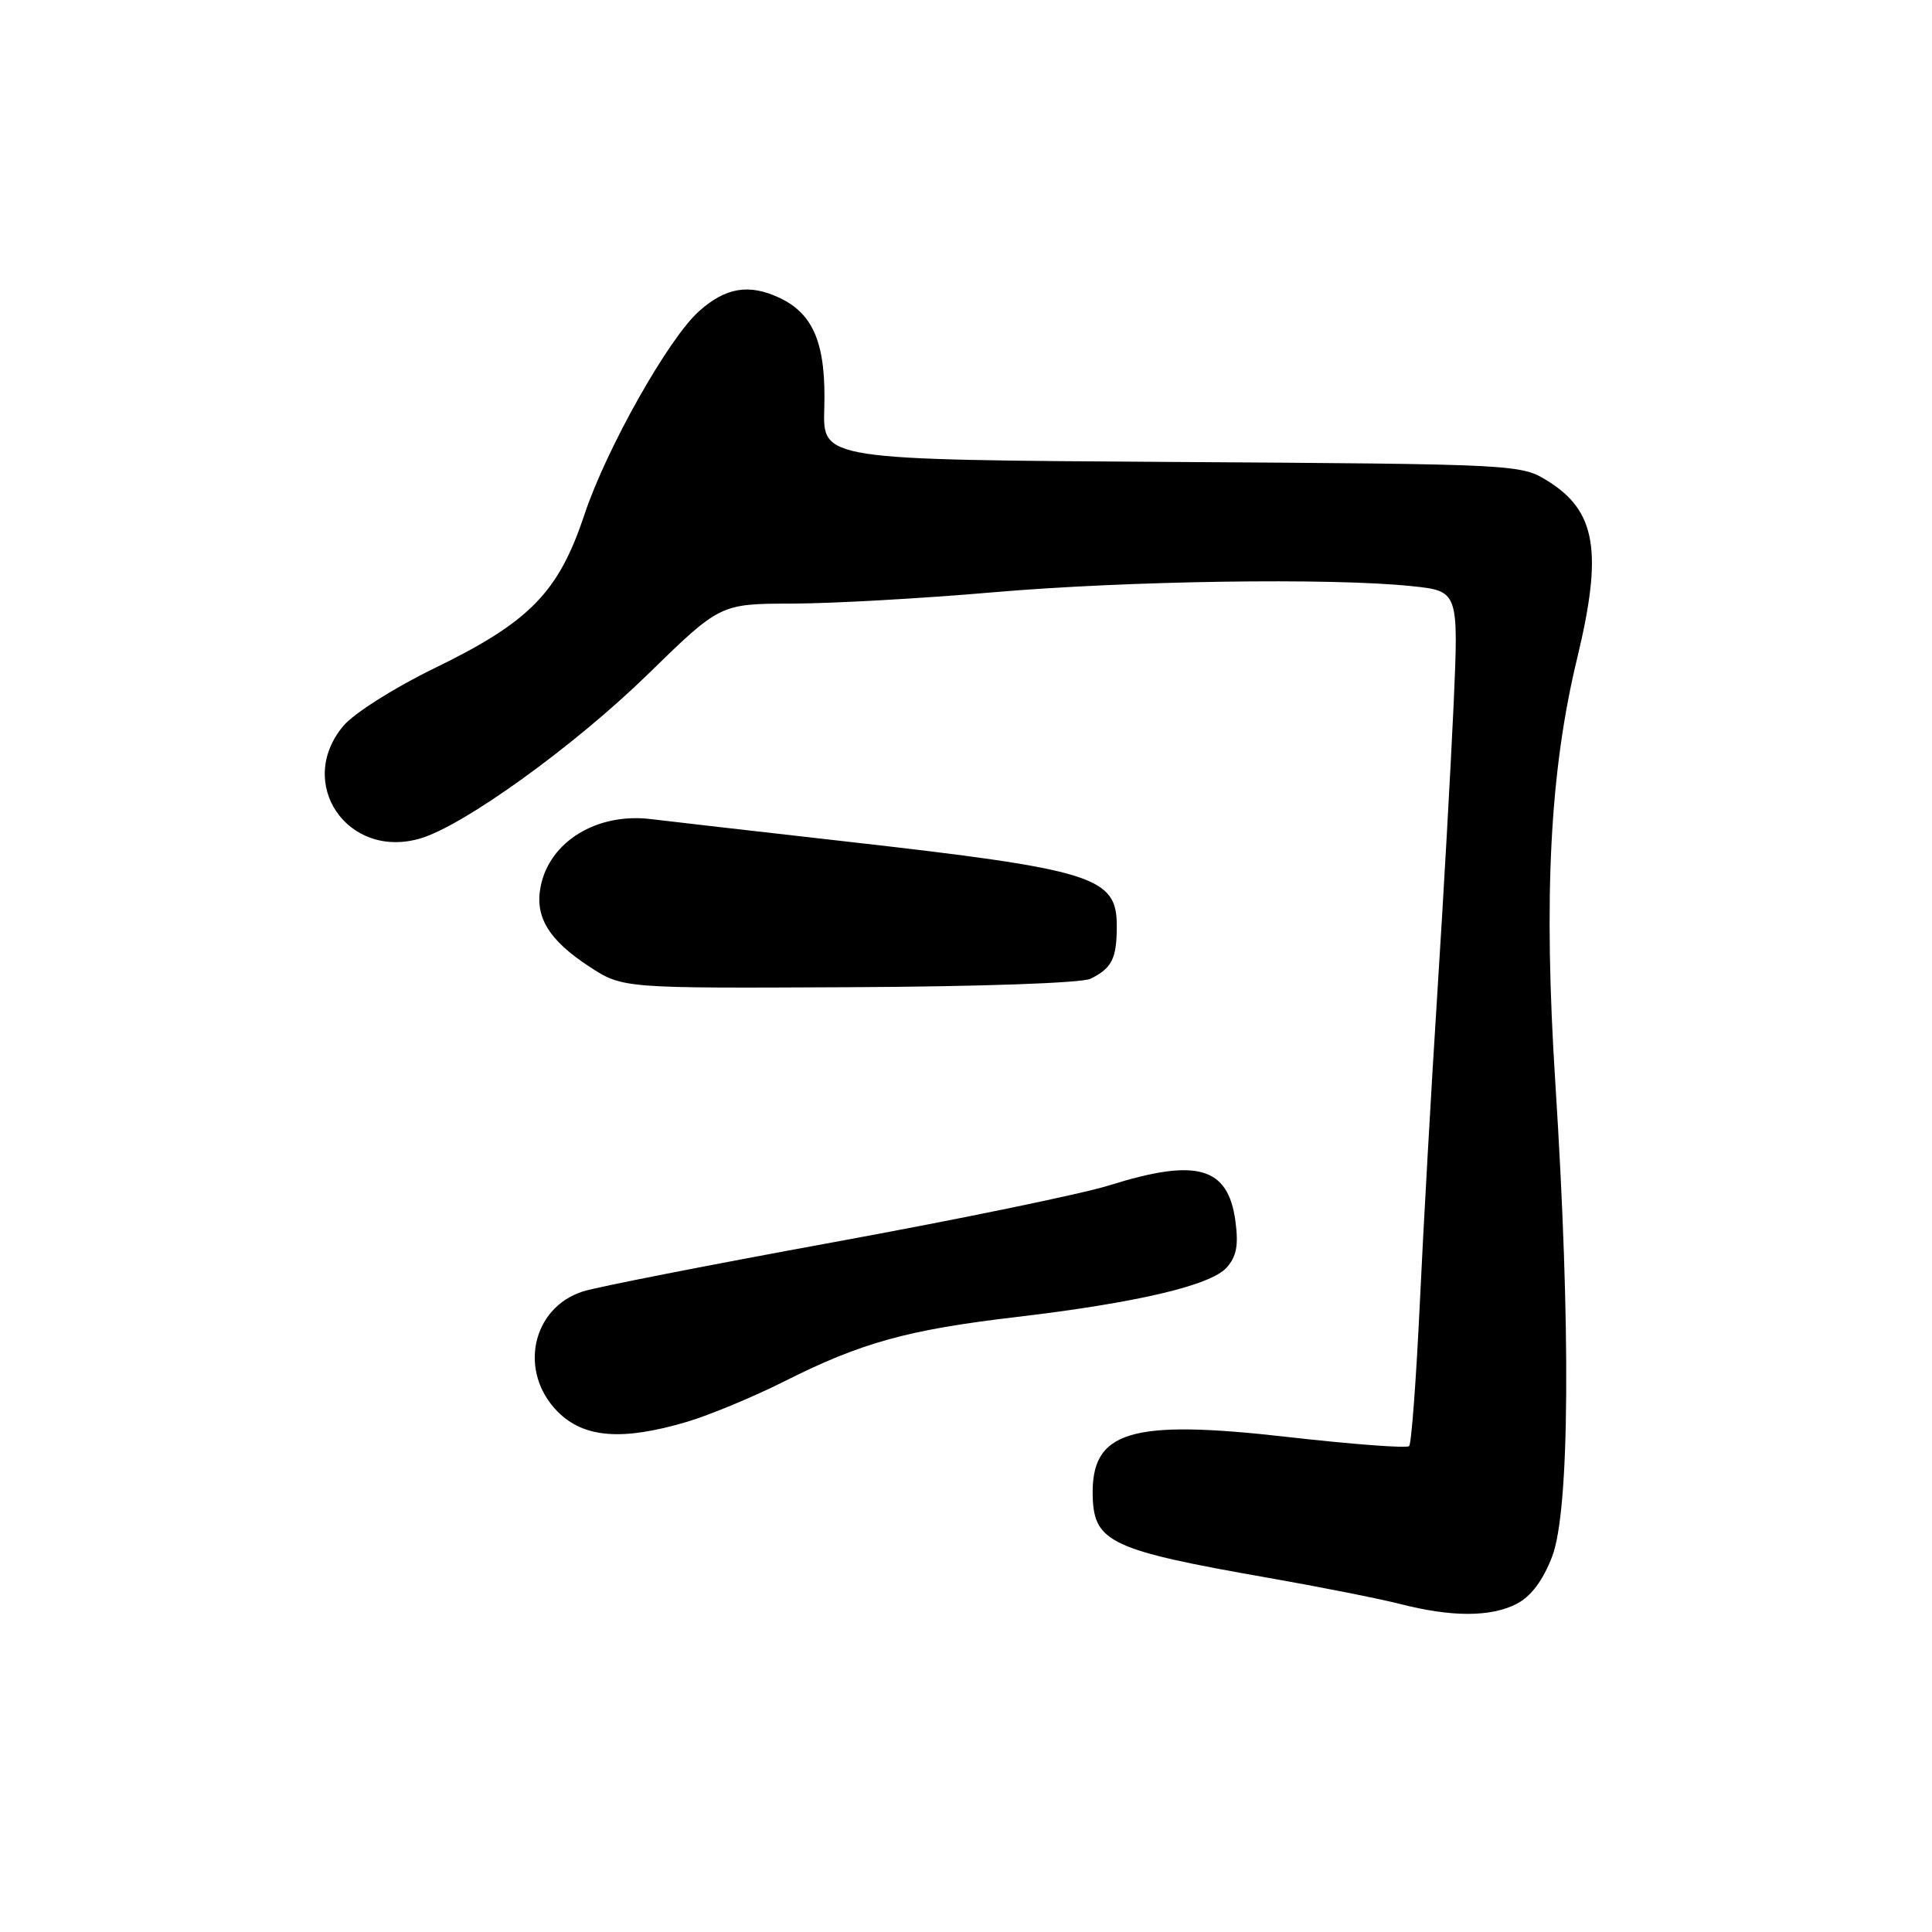 <?xml version="1.0" encoding="UTF-8" standalone="no"?>
<!DOCTYPE svg PUBLIC "-//W3C//DTD SVG 1.1//EN" "http://www.w3.org/Graphics/SVG/1.1/DTD/svg11.dtd" >
<svg xmlns="http://www.w3.org/2000/svg" xmlns:xlink="http://www.w3.org/1999/xlink" version="1.1" viewBox="0 0 256 256">
 <g >
 <path fill="currentColor"
d=" M 200.96 212.52 C 202.86 211.54 204.44 209.44 205.66 206.27 C 208.00 200.21 208.16 175.86 206.09 143.50 C 204.51 118.80 205.36 102.20 208.99 87.19 C 212.39 73.11 211.50 67.72 205.08 63.73 C 201.53 61.52 201.08 61.50 155.26 61.21 C 109.02 60.92 109.02 60.92 109.22 54.18 C 109.48 45.66 107.86 41.64 103.32 39.48 C 99.27 37.56 96.14 38.08 92.60 41.26 C 88.56 44.88 80.33 59.49 77.44 68.19 C 74.00 78.51 70.20 82.40 57.55 88.55 C 52.28 91.11 46.90 94.52 45.51 96.17 C 39.12 103.76 46.02 113.91 55.66 111.11 C 61.41 109.44 76.10 98.85 85.83 89.36 C 95.42 80.00 95.42 80.00 104.96 79.98 C 110.21 79.97 122.15 79.30 131.50 78.49 C 149.37 76.95 176.36 76.55 186.99 77.66 C 193.28 78.31 193.28 78.31 192.61 93.41 C 192.23 101.71 191.27 118.85 190.46 131.50 C 189.65 144.15 188.60 162.73 188.13 172.78 C 187.65 182.84 187.02 191.31 186.72 191.62 C 186.41 191.92 179.18 191.38 170.65 190.41 C 149.69 188.02 144.54 189.60 144.79 198.31 C 144.96 204.36 147.28 205.43 168.00 209.06 C 174.88 210.27 182.75 211.83 185.50 212.53 C 192.33 214.29 197.55 214.28 200.96 212.52 Z  M 91.06 188.39 C 94.04 187.50 99.87 185.08 104.00 183.00 C 114.12 177.91 120.29 176.20 134.60 174.52 C 150.61 172.63 160.38 170.34 162.53 167.97 C 163.84 166.51 164.13 165.01 163.70 161.81 C 162.73 154.60 158.60 153.42 147.00 157.06 C 143.43 158.19 127.00 161.57 110.50 164.59 C 94.00 167.61 79.04 170.54 77.25 171.12 C 70.44 173.29 68.66 181.81 73.92 187.08 C 77.40 190.55 82.46 190.94 91.06 188.39 Z  M 144.50 129.69 C 147.33 128.29 147.97 127.02 147.98 122.77 C 148.01 116.16 145.09 115.24 112.00 111.49 C 99.62 110.09 88.06 108.76 86.29 108.54 C 79.11 107.65 72.80 111.50 71.63 117.50 C 70.85 121.51 72.73 124.58 78.09 128.08 C 82.50 130.96 82.50 130.96 112.50 130.81 C 129.87 130.73 143.34 130.26 144.50 129.69 Z "/>
</g>
</svg>